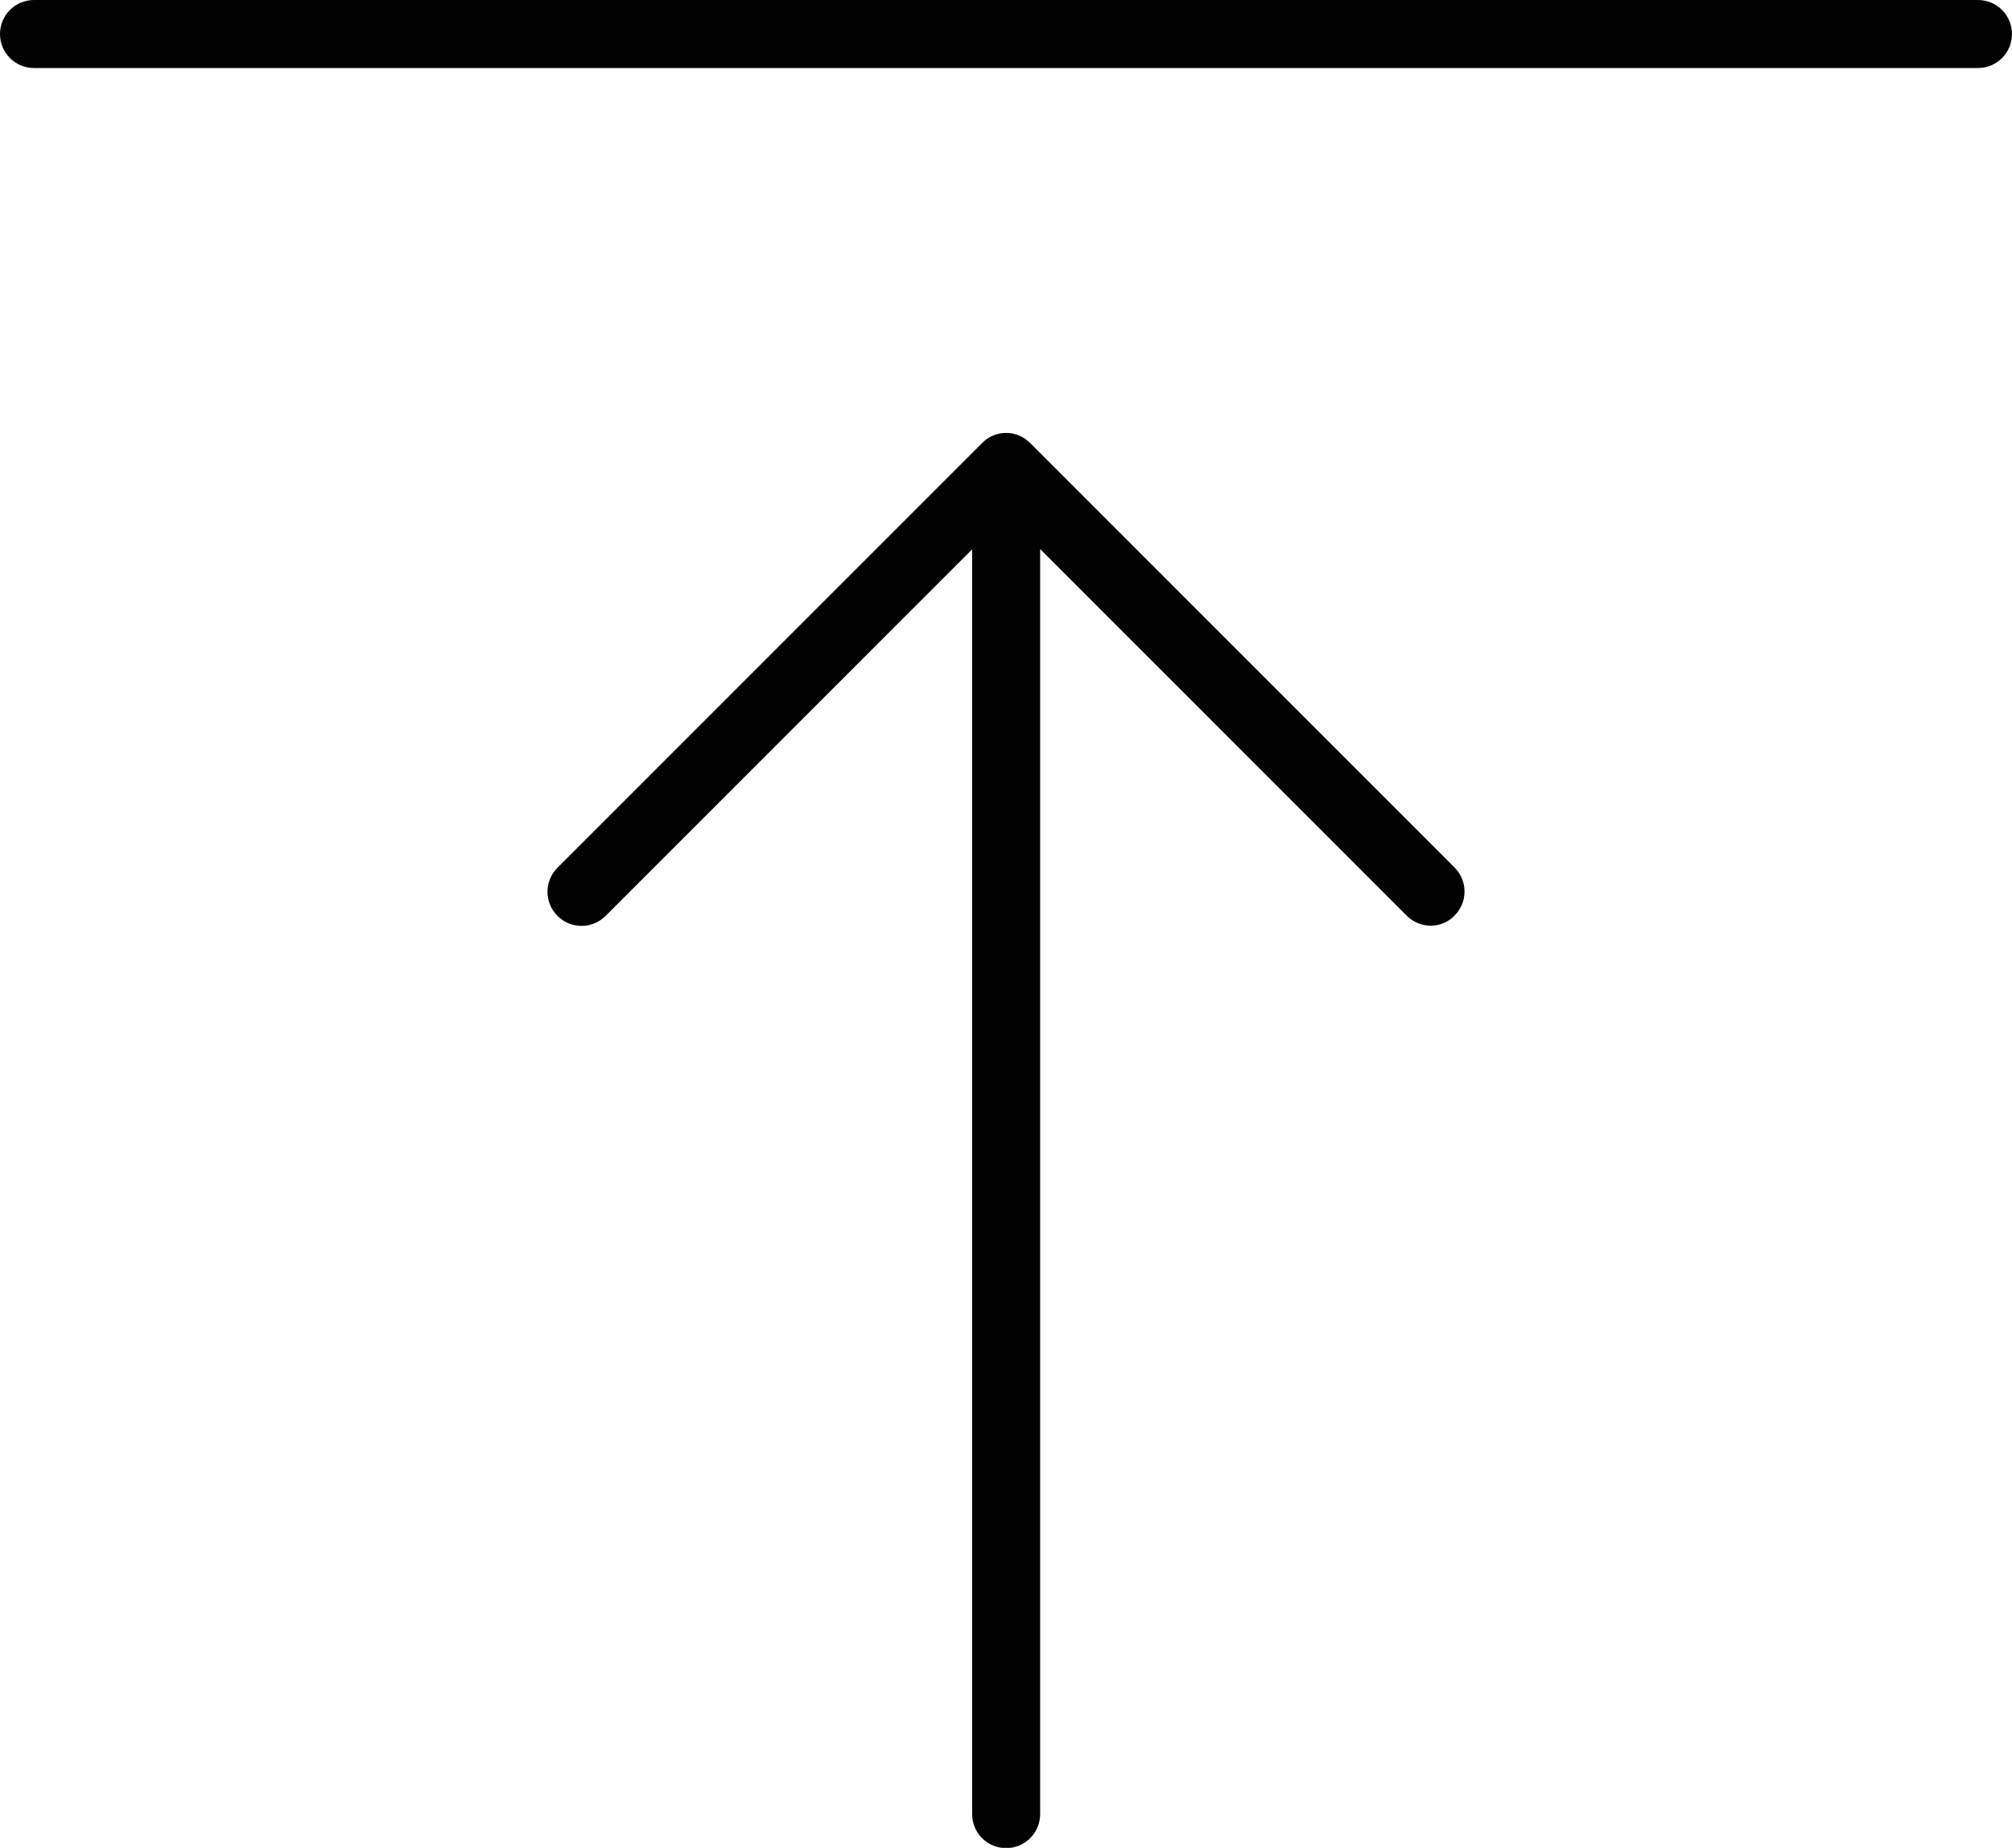 <?xml version="1.0" encoding="UTF-8"?>
<svg xmlns="http://www.w3.org/2000/svg" version="1.1" viewBox="0 0 739.5 679.1">
  <defs>
    <style>
      .cls-1 {
        fill: #010101;
      }
    </style>
  </defs>
  <!-- Generator: Adobe Illustrator 28.7.1, SVG Export Plug-In . SVG Version: 1.2.0 Build 142)  -->
  <g>
    <g id="Layer_1">
      <path class="cls-1" d="M739.5,12.5c0,6.9-5.6,12.5-12.5,12.5H12.5C5.6,25,0,19.4,0,12.5S5.6,0,12.5,0h714.5c6.9,0,12.5,5.6,12.5,12.5ZM378.6,162.8c-2.3-2.3-5.4-3.7-8.8-3.7s-6.6,1.4-8.8,3.7l-156.1,156.1c-4.9,4.9-4.9,12.8,0,17.7s12.8,4.9,17.7,0l134.7-134.7v464.8c0,6.9,5.6,12.5,12.5,12.5s12.5-5.6,12.5-12.5V201.8l134.7,134.7c2.4,2.4,5.6,3.7,8.8,3.7s6.4-1.2,8.8-3.7c4.9-4.9,4.9-12.8,0-17.7l-156.1-156.1Z"/>
    </g>
  </g>
</svg>